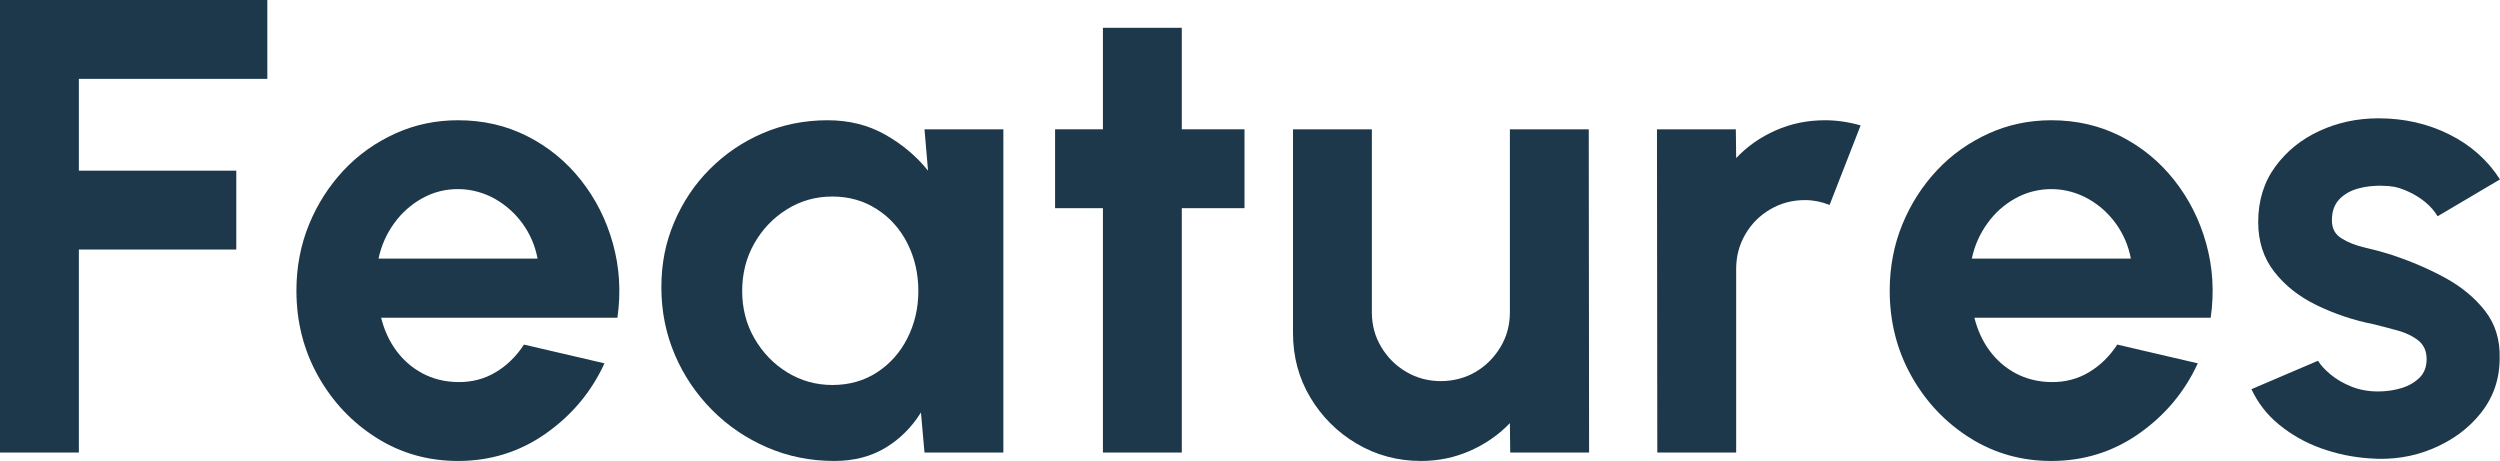 <?xml version="1.0" encoding="UTF-8"?>
<svg id="_レイヤー_2" data-name="レイヤー 2" xmlns="http://www.w3.org/2000/svg" viewBox="0 0 154.68 28.52">
  <defs>
    <style>
      .cls-1 {
        fill: #1d384a;
        stroke-width: 0px;
      }
    </style>
  </defs>
  <g id="Game_System" data-name="Game System">
    <g>
      <path class="cls-1" d="m0,28V0h16.54v4.88H4.88v5.68h9.74v4.88H4.88v12.56H0Z"/>
      <path class="cls-1" d="m28.34,28.52c-1.84,0-3.52-.47-5.03-1.42-1.51-.95-2.72-2.22-3.62-3.82-.9-1.6-1.35-3.37-1.35-5.3,0-1.45.26-2.82.78-4.09.52-1.27,1.24-2.39,2.15-3.36.91-.97,1.98-1.72,3.19-2.27,1.21-.55,2.51-.82,3.88-.82,1.56,0,2.99.33,4.29.99,1.3.66,2.4,1.56,3.31,2.71.91,1.15,1.57,2.45,1.98,3.92.41,1.47.51,3,.28,4.6h-14.62c.19.75.49,1.42.92,2.01.43.59.97,1.07,1.62,1.42.65.35,1.39.54,2.22.55.85.01,1.63-.19,2.33-.61.7-.42,1.28-.99,1.75-1.71l4.98,1.16c-.81,1.77-2.03,3.22-3.64,4.35-1.61,1.13-3.42,1.69-5.42,1.69Zm-4.92-12.52h9.84c-.15-.8-.46-1.52-.93-2.17-.45-.62-1.01-1.12-1.66-1.5-.69-.4-1.48-.62-2.28-.63s-1.58.18-2.27.57c-.68.38-1.26.89-1.73,1.54-.47.65-.8,1.38-.97,2.19Z"/>
      <path class="cls-1" d="m57.2,8h4.88v20h-4.88l-.22-2.48c-.55.89-1.27,1.62-2.17,2.17-.9.55-1.96.83-3.19.83-1.48,0-2.87-.28-4.16-.84s-2.43-1.33-3.41-2.32c-.98-.99-1.75-2.13-2.3-3.42-.55-1.29-.83-2.68-.83-4.16s.26-2.77.79-4.02c.53-1.25,1.26-2.35,2.21-3.3.95-.95,2.04-1.69,3.28-2.22,1.24-.53,2.57-.8,4-.8,1.32,0,2.5.29,3.55.88,1.05.59,1.94,1.33,2.67,2.24l-.22-2.56Zm-5.7,15.82c1.04,0,1.96-.26,2.76-.78.8-.52,1.43-1.22,1.88-2.11.45-.89.68-1.86.68-2.93s-.23-2.06-.68-2.95c-.45-.89-1.08-1.59-1.89-2.11s-1.72-.78-2.75-.78-1.96.26-2.81.79c-.85.53-1.52,1.23-2.02,2.11s-.75,1.86-.75,2.94.25,2.06.76,2.94c.51.88,1.18,1.58,2.03,2.1s1.78.78,2.79.78Z"/>
      <path class="cls-1" d="m77,12.88h-3.88v15.12h-4.88v-15.12h-2.96v-4.88h2.96V1.72h4.88v6.28h3.88v4.88Z"/>
      <path class="cls-1" d="m80,20.6v-12.6h4.88v11.32c0,.79.19,1.5.58,2.15s.9,1.16,1.55,1.54c.65.38,1.36.57,2.13.57s1.52-.19,2.16-.57c.64-.38,1.15-.89,1.54-1.54.39-.65.58-1.36.58-2.15v-11.32h4.88l.02,20h-4.88l-.02-1.82c-.69.72-1.51,1.29-2.46,1.71-.95.42-1.96.63-3.04.63-1.45,0-2.78-.36-3.98-1.07-1.2-.71-2.16-1.67-2.87-2.86-.71-1.19-1.07-2.52-1.07-3.99Z"/>
      <path class="cls-1" d="m102.54,28l-.02-20h4.88l.02,1.78c.68-.72,1.49-1.29,2.44-1.71.95-.42,1.96-.63,3.06-.63.73,0,1.47.11,2.2.32l-1.92,4.92c-.51-.2-1.01-.3-1.52-.3-.79,0-1.5.19-2.15.57-.65.38-1.16.89-1.54,1.54-.38.65-.57,1.36-.57,2.15v11.36h-4.88Z"/>
      <path class="cls-1" d="m126.92,28.52c-1.84,0-3.52-.47-5.03-1.42-1.51-.95-2.72-2.22-3.62-3.82-.9-1.6-1.35-3.37-1.35-5.3,0-1.45.26-2.82.78-4.09s1.24-2.39,2.15-3.36c.91-.97,1.98-1.72,3.19-2.27,1.21-.55,2.51-.82,3.88-.82,1.56,0,2.99.33,4.29.99,1.3.66,2.4,1.56,3.31,2.71.91,1.15,1.57,2.45,1.98,3.92.41,1.47.51,3,.28,4.6h-14.62c.19.75.49,1.42.92,2.01.43.59.97,1.07,1.62,1.42.65.35,1.39.54,2.22.55.85.01,1.63-.19,2.33-.61.7-.42,1.28-.99,1.75-1.71l4.98,1.16c-.81,1.77-2.03,3.22-3.64,4.35-1.61,1.13-3.42,1.69-5.42,1.69Zm-4.92-12.52h9.84c-.15-.8-.46-1.52-.93-2.17-.45-.62-1-1.12-1.66-1.5-.69-.4-1.48-.62-2.27-.63s-1.58.18-2.28.57-1.26.89-1.73,1.54c-.47.65-.8,1.38-.97,2.19Z"/>
      <path class="cls-1" d="m146.6,28.36c-1.04-.07-2.04-.28-3.01-.63s-1.82-.84-2.57-1.45c-.75-.61-1.32-1.35-1.72-2.2l4.12-1.76c.16.27.42.55.78.85.36.3.79.55,1.29.75.5.2,1.05.3,1.65.3.51,0,.99-.07,1.45-.21.46-.14.83-.36,1.12-.65.29-.29.43-.67.43-1.14,0-.49-.17-.88-.51-1.15-.34-.27-.77-.48-1.28-.62-.51-.14-1.01-.27-1.49-.39-1.27-.25-2.44-.65-3.53-1.18-1.09-.53-1.96-1.22-2.62-2.07-.66-.85-.99-1.87-.99-3.07,0-1.32.35-2.46,1.05-3.42s1.61-1.7,2.74-2.22,2.34-.78,3.65-.78c1.59,0,3.04.33,4.37.99,1.33.66,2.38,1.59,3.15,2.79l-3.86,2.28c-.19-.32-.45-.62-.78-.89-.45-.36-.97-.65-1.58-.85-.22-.07-.45-.11-.68-.13-.69-.05-1.31,0-1.86.15-.49.13-.89.36-1.19.68-.3.32-.45.75-.45,1.28s.2.88.6,1.13c.4.25.88.44,1.45.57.57.13,1.11.28,1.63.44,1.17.39,2.28.86,3.31,1.42,1.03.56,1.86,1.25,2.49,2.06s.93,1.79.9,2.92c0,1.29-.39,2.42-1.16,3.39-.77.97-1.77,1.7-2.99,2.21-1.22.51-2.52.71-3.91.6Z"/>
    </g>
  </g>
</svg>